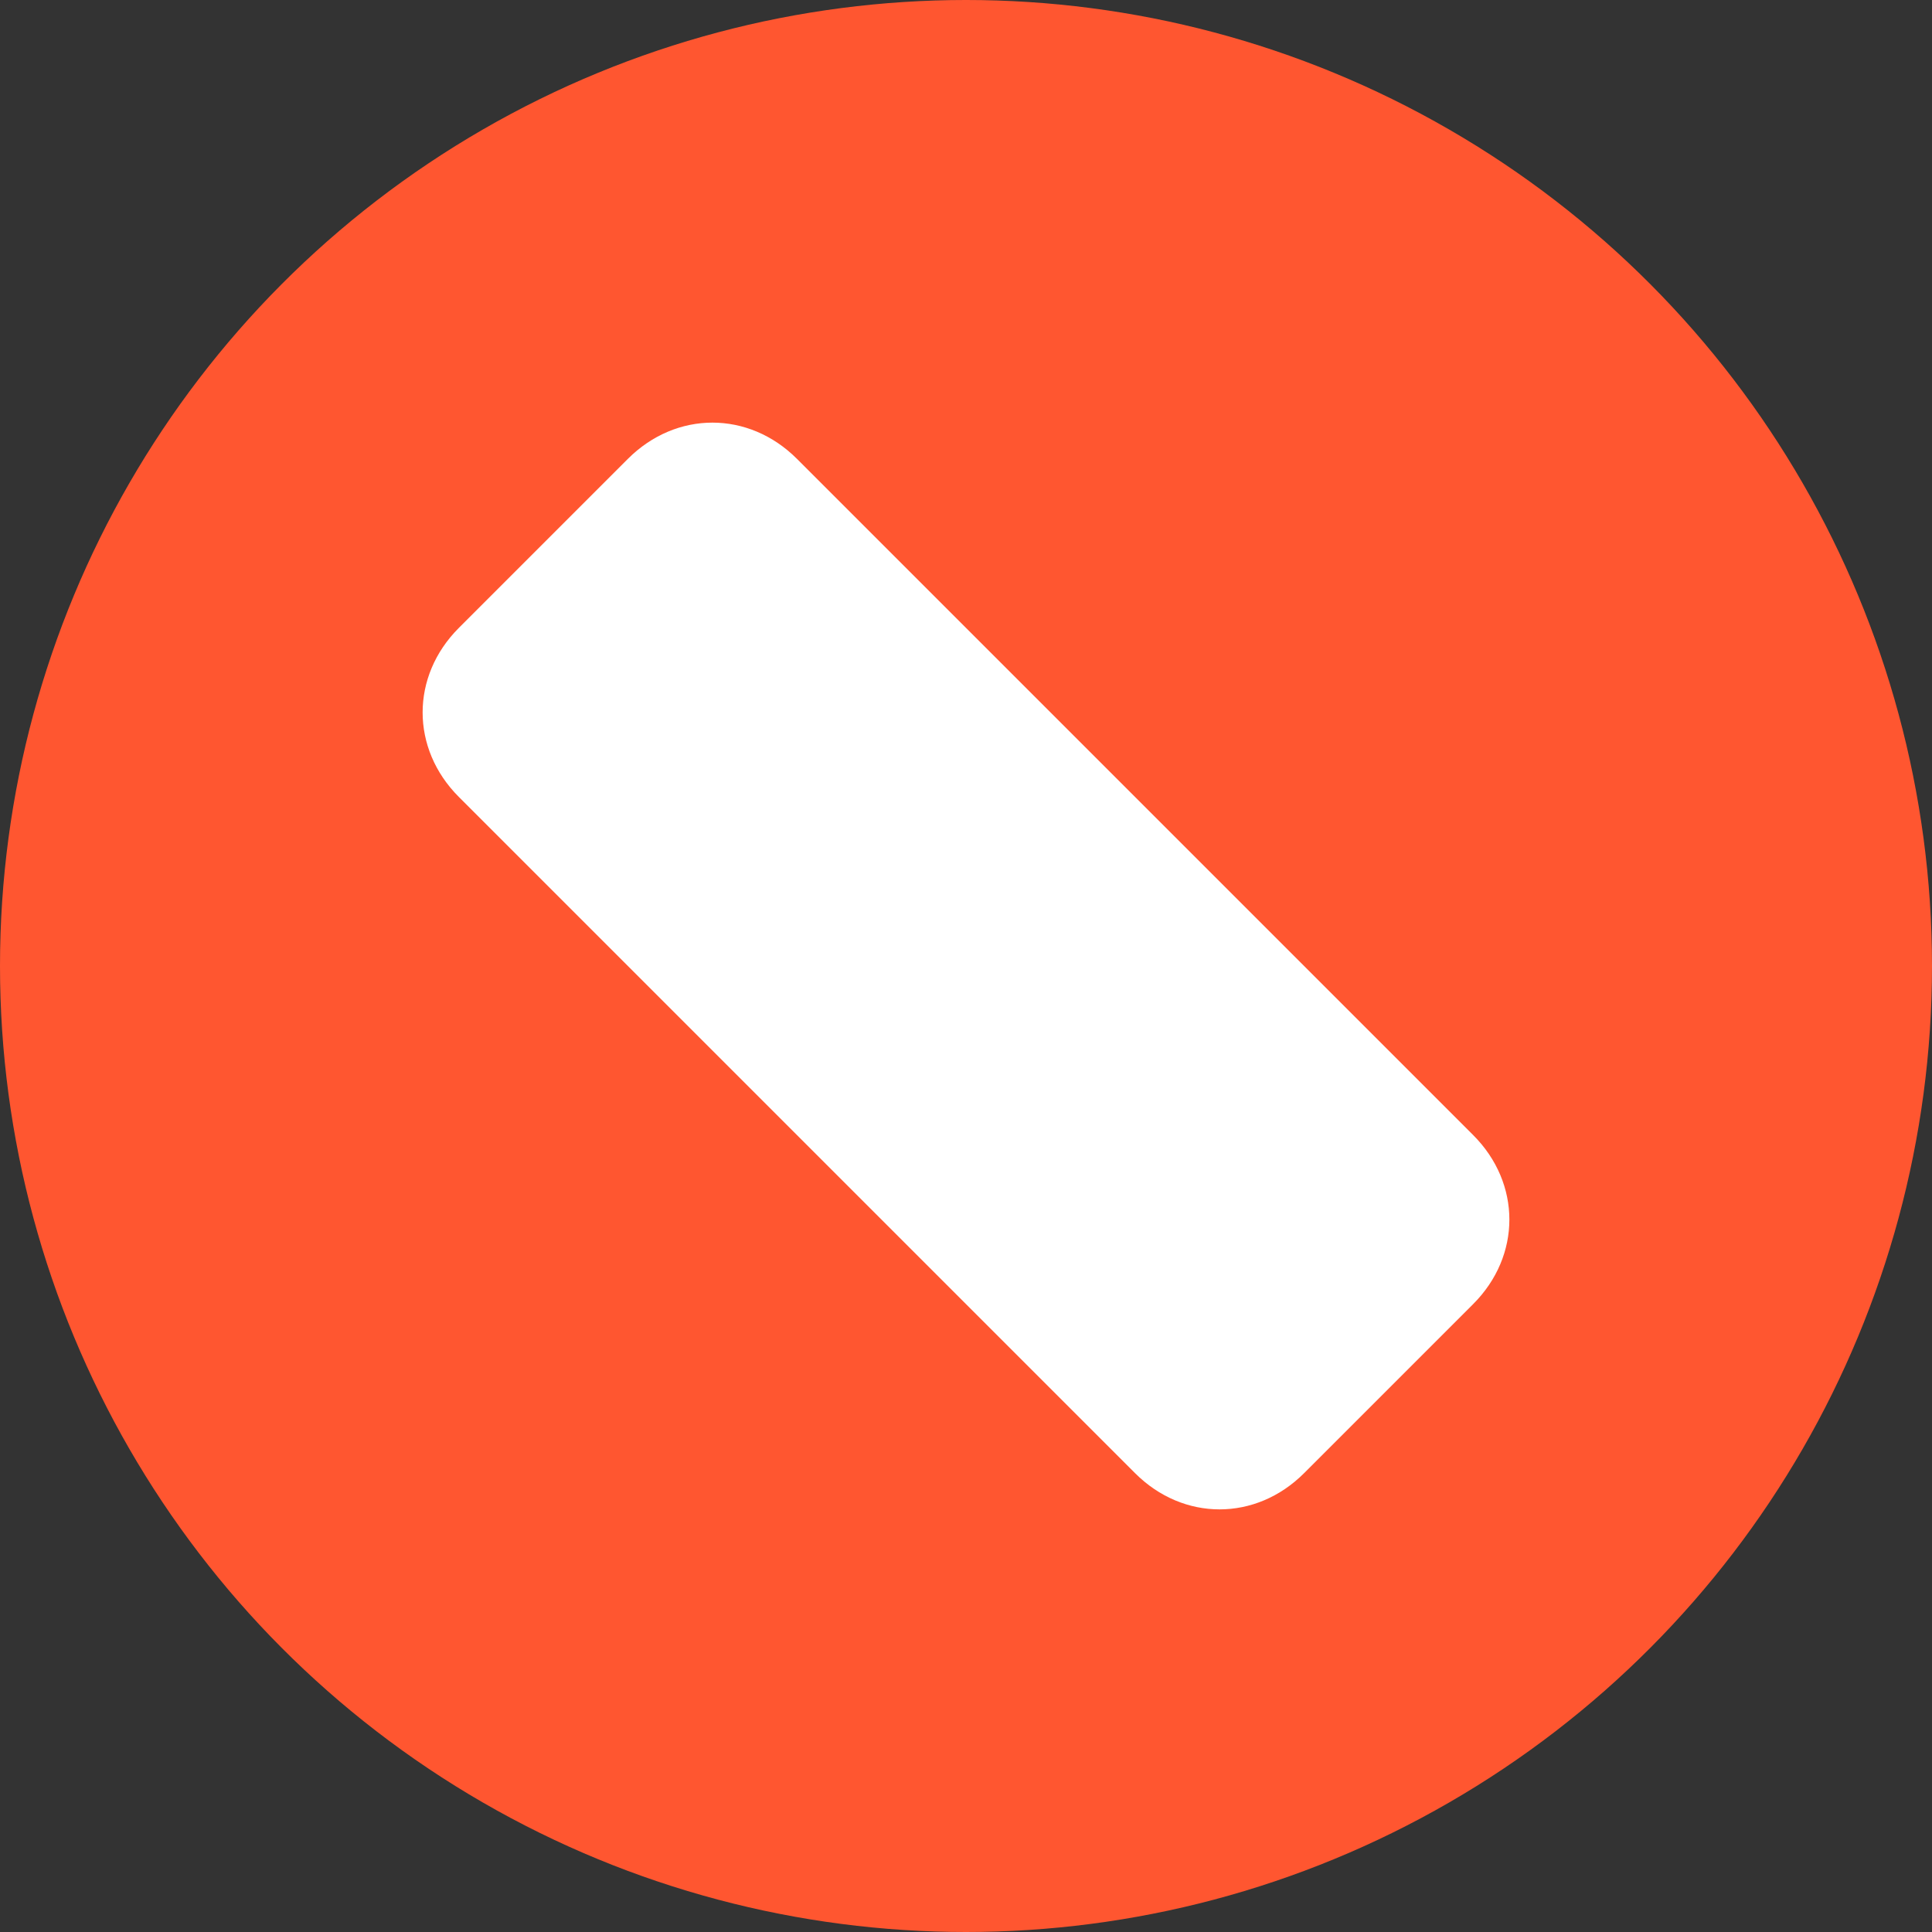 <svg height="100%" version="1.1" viewBox="0 0 8 8" width="100%" xmlns="http://www.w3.org/2000/svg"><rect x="0" y="0" width="8" height="8" fill="#333333" stroke="none"/><circle fill="#FF5630" cx="4" cy="4" r="4"></circle><path fill="#FFFFFF" d="M3.3,1.9l2.8,2.8c0.2,0.2,0.2,0.5,0,0.7L5.4,6.1c-0.2,0.2-0.5,0.2-0.7,0L1.9,3.3c-0.2-0.2-0.2-0.5,0-0.7l0.7-0.7C2.8,1.7,3.1,1.7,3.3,1.9z"></path></svg>